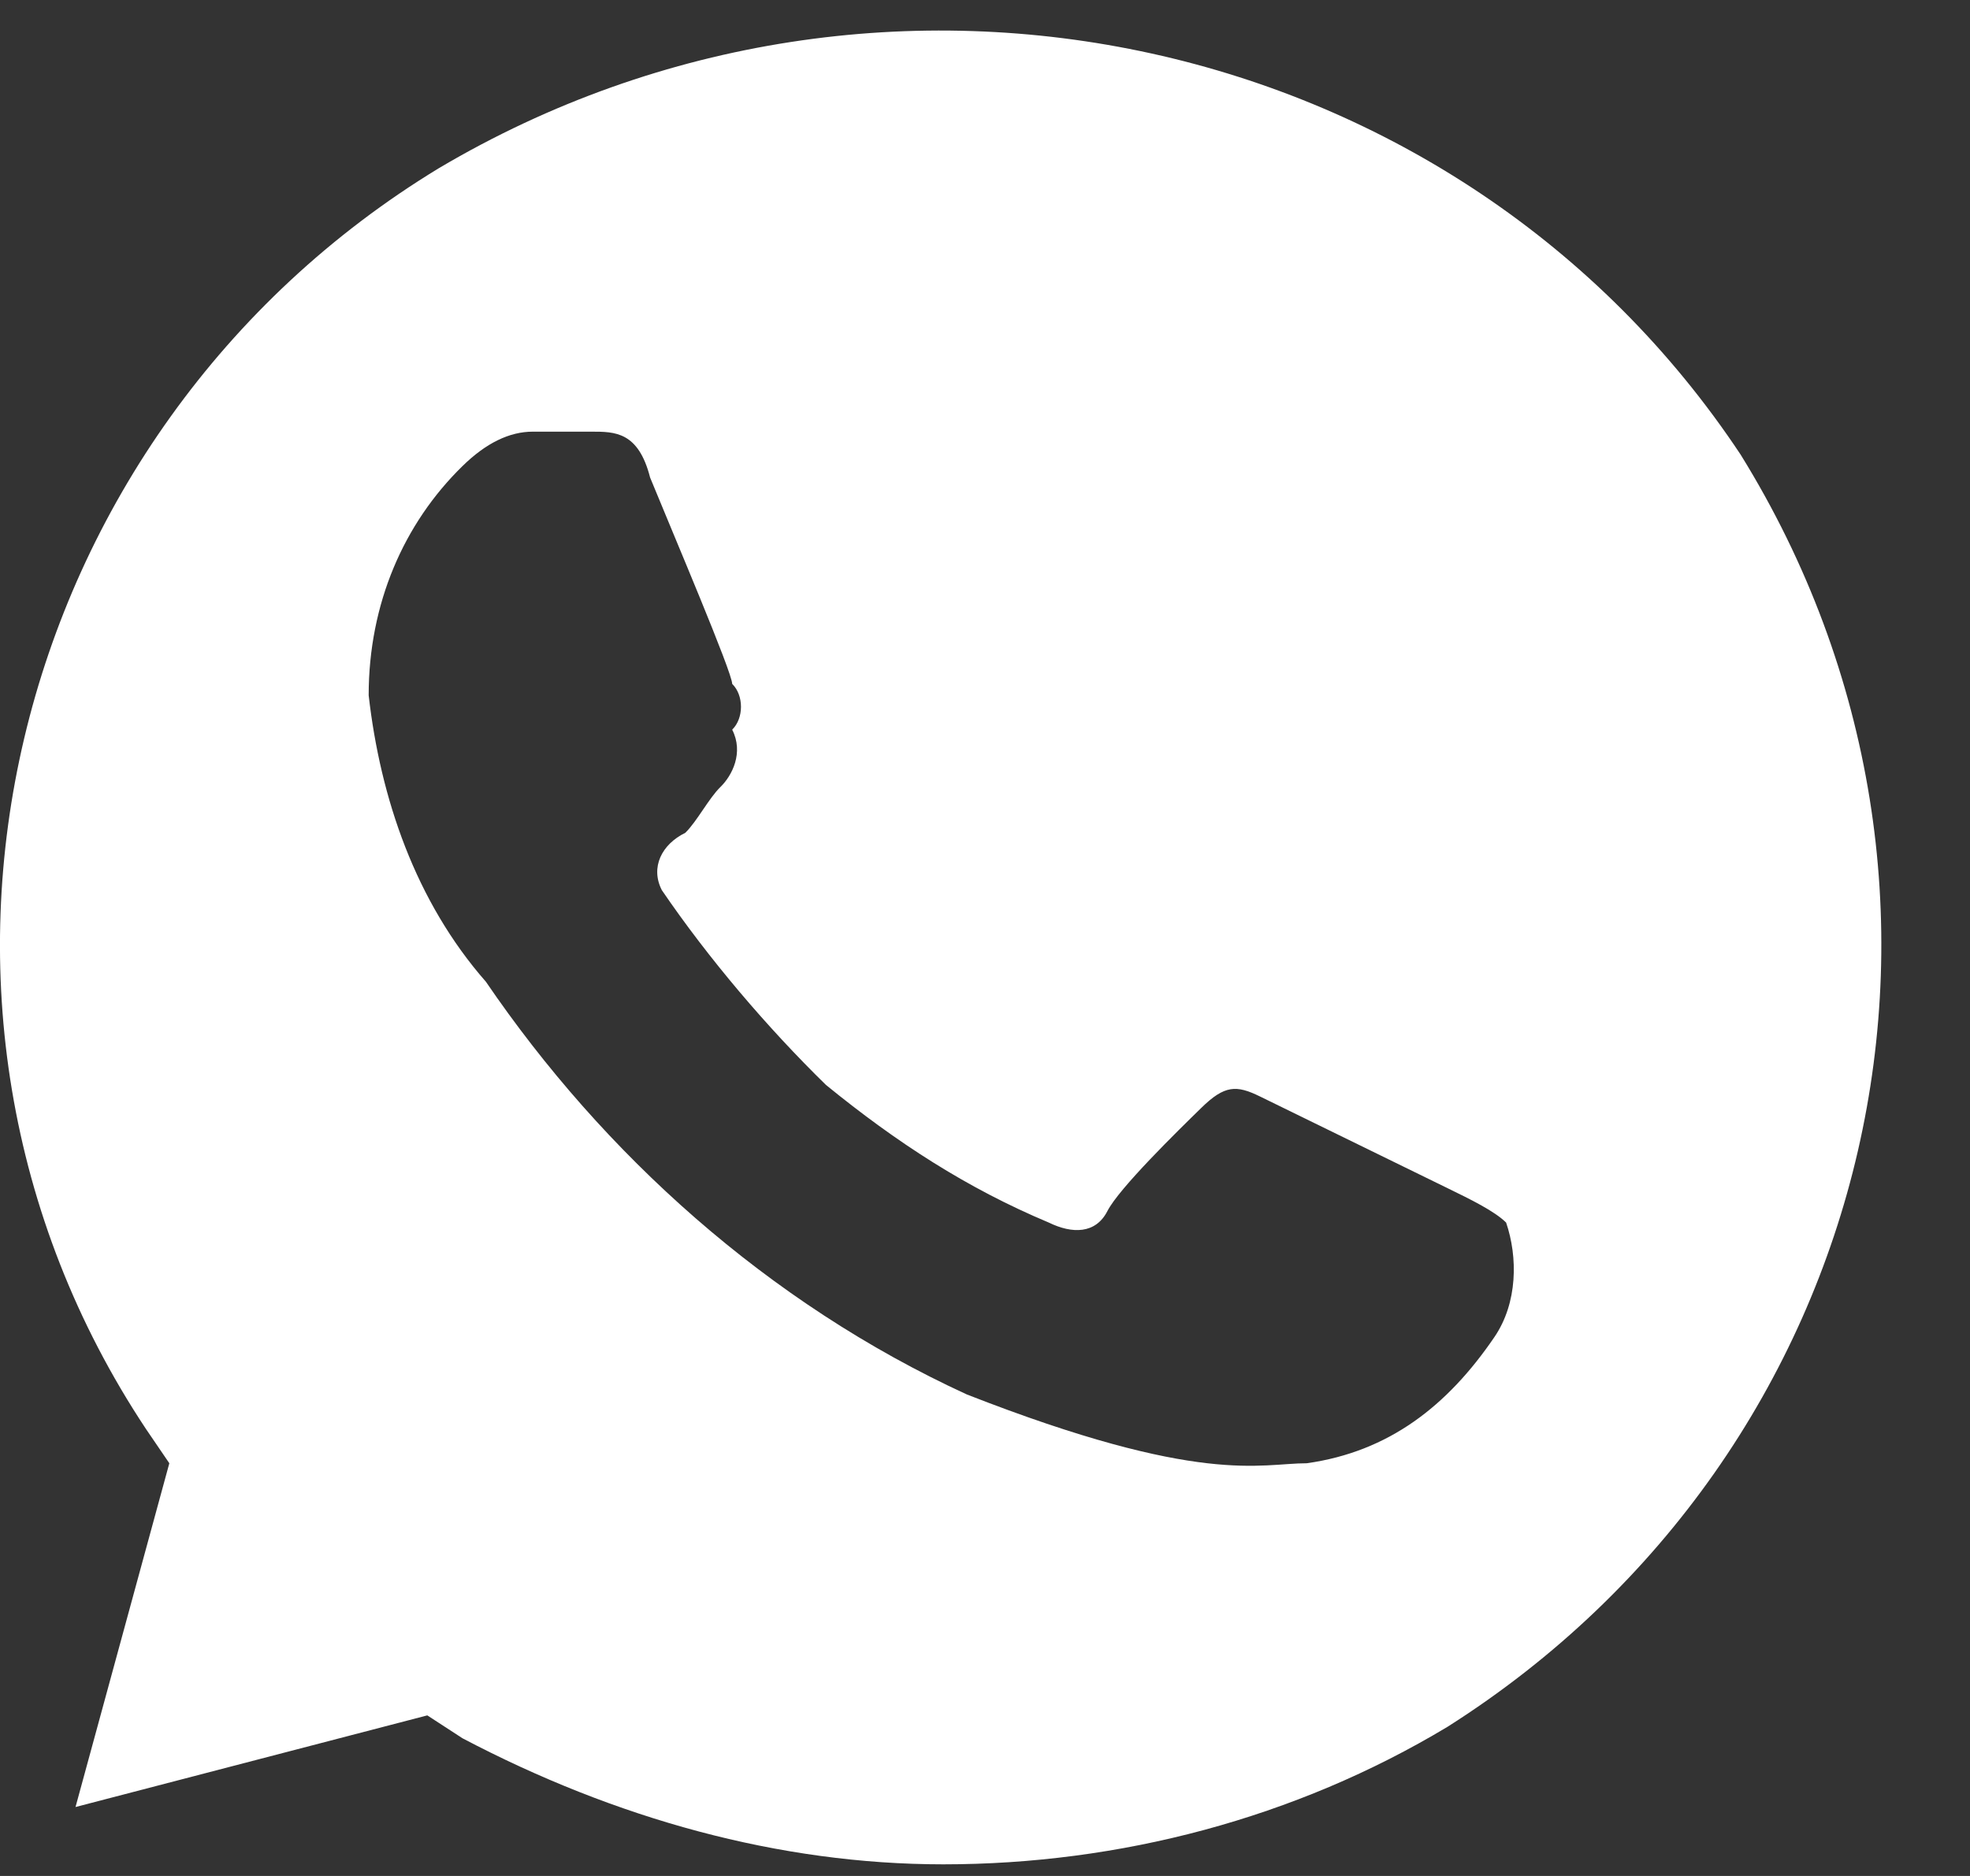 <svg width="21" height="20" viewBox="0 0 21 20" fill="none" xmlns="http://www.w3.org/2000/svg">
<rect x="0" y="0" width="21" height="20" fill="#333333" stroke="none"/>
<path d="M18.555 4.847C15.555 0.326 9.43 -1.019 4.68 1.792C0.055 4.602 -1.445 10.712 1.555 15.233L1.805 15.6L0.805 19.265L4.555 18.288L4.93 18.532C6.555 19.387 8.305 19.876 10.055 19.876C11.93 19.876 13.805 19.387 15.43 18.41C20.055 15.477 21.43 9.49 18.555 4.847ZM15.93 14.255C15.43 14.989 14.805 15.477 13.93 15.6C13.43 15.6 12.805 15.844 10.305 14.866C8.18 13.889 6.43 12.3 5.18 10.467C4.43 9.612 4.055 8.512 3.93 7.413C3.93 6.435 4.305 5.58 4.93 4.969C5.18 4.724 5.43 4.602 5.68 4.602H6.305C6.555 4.602 6.805 4.602 6.93 5.091C7.18 5.702 7.805 7.168 7.805 7.291C7.93 7.413 7.93 7.657 7.805 7.779C7.93 8.024 7.805 8.268 7.68 8.39C7.555 8.512 7.43 8.757 7.305 8.879C7.055 9.001 6.93 9.246 7.055 9.49C7.555 10.223 8.18 10.956 8.805 11.567C9.555 12.178 10.305 12.667 11.18 13.034C11.43 13.156 11.68 13.156 11.805 12.911C11.93 12.667 12.555 12.056 12.805 11.812C13.055 11.567 13.18 11.567 13.43 11.689L15.43 12.667C15.68 12.789 15.93 12.911 16.055 13.034C16.18 13.4 16.18 13.889 15.93 14.255Z" fill="#ffffff"/>
</svg>

